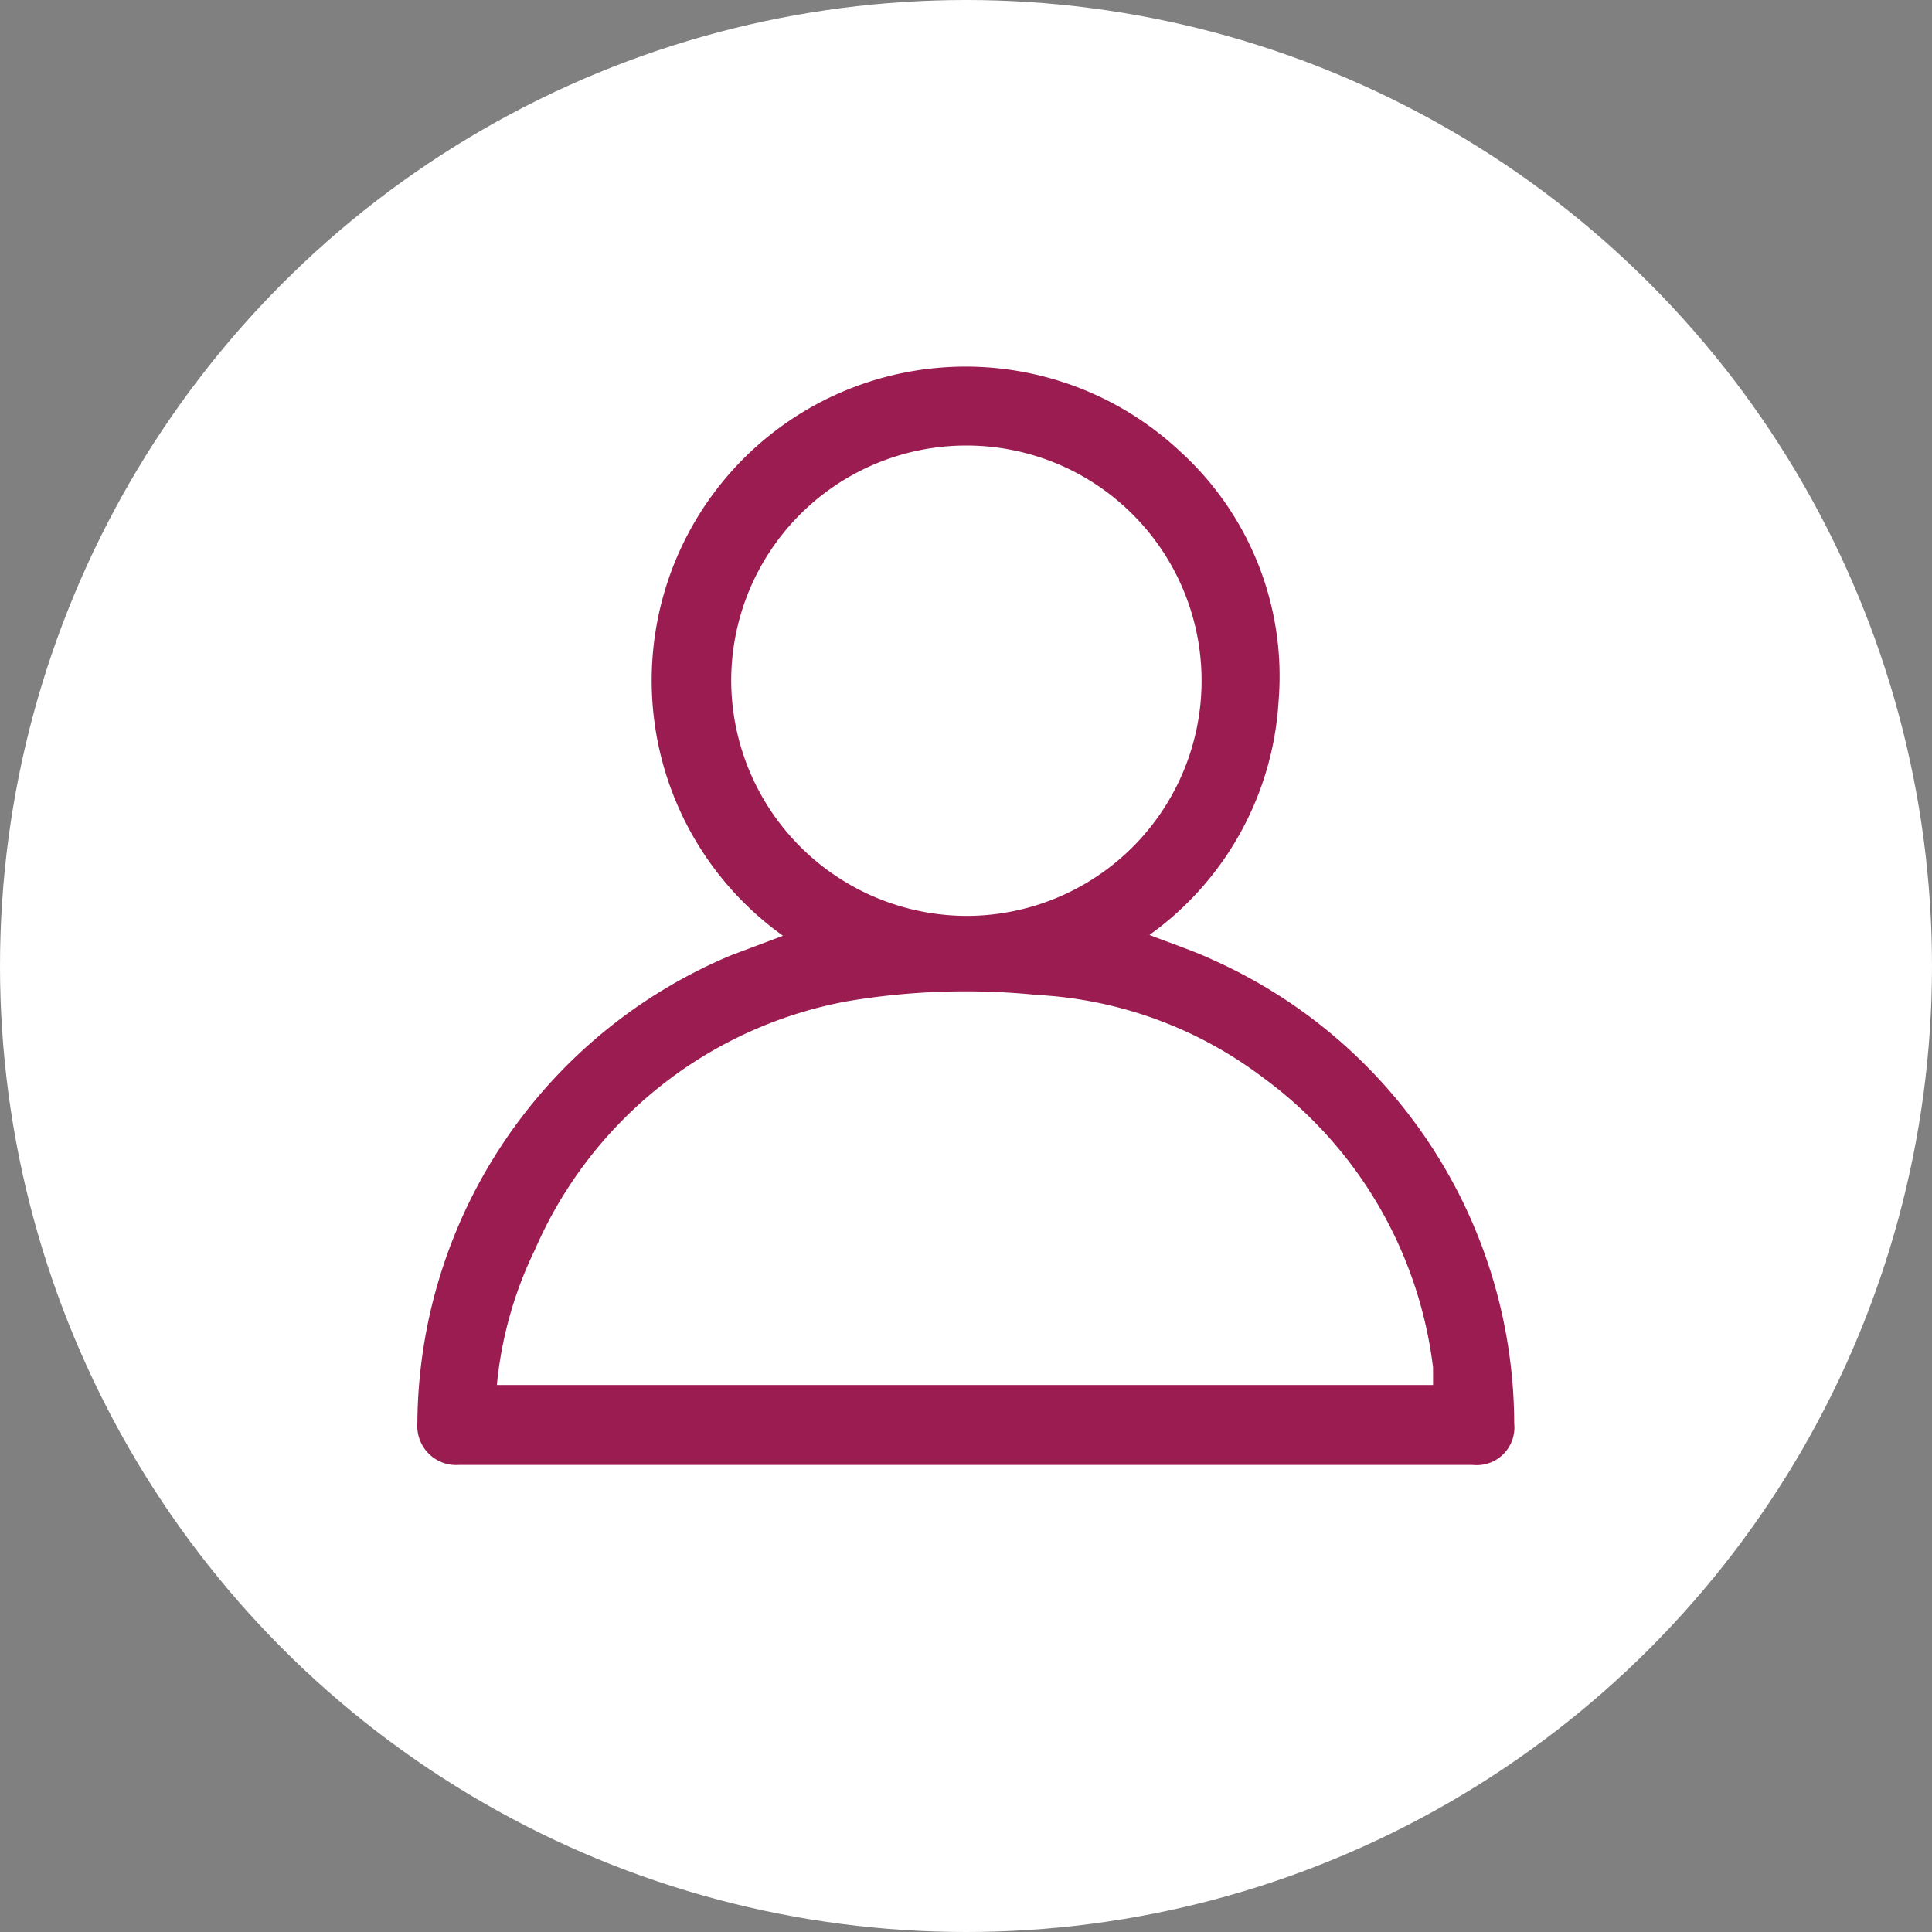 <svg xmlns="http://www.w3.org/2000/svg" viewBox="0 0 46.66 46.66"><rect x="0" y="0" width="46.66" height="46.66" fill="#808080" stroke="none"/><defs><style>.cls-1{fill:#fff;}.cls-2{fill:#9a1c51;}</style></defs><g id="Layer_2" data-name="Layer 2"><g id="Layer_1-2" data-name="Layer 1"><circle class="cls-1" cx="23.33" cy="23.33" r="23.33"/><path class="cls-2" d="M18.91,22.6a7.58,7.58,0,1,1,9.61-11.68,7.33,7.33,0,0,1,2.36,6,7.49,7.49,0,0,1-3.12,5.66c.54.21,1.06.38,1.55.61a12.3,12.3,0,0,1,7.26,11.19.91.91,0,0,1-1,1H11.08a.94.94,0,0,1-1-1,12.33,12.33,0,0,1,7.58-11.31ZM12,33.45H34.61s0-.05,0-.07,0-.23,0-.35a10.2,10.2,0,0,0-4.1-7,9.89,9.89,0,0,0-5.45-2,17.21,17.21,0,0,0-4.59.15,10.24,10.24,0,0,0-7.55,6A9.53,9.53,0,0,0,12,33.45ZM23.35,22.12a5.68,5.68,0,1,0-5.69-5.61A5.7,5.7,0,0,0,23.35,22.12Z"/></g></g></svg>